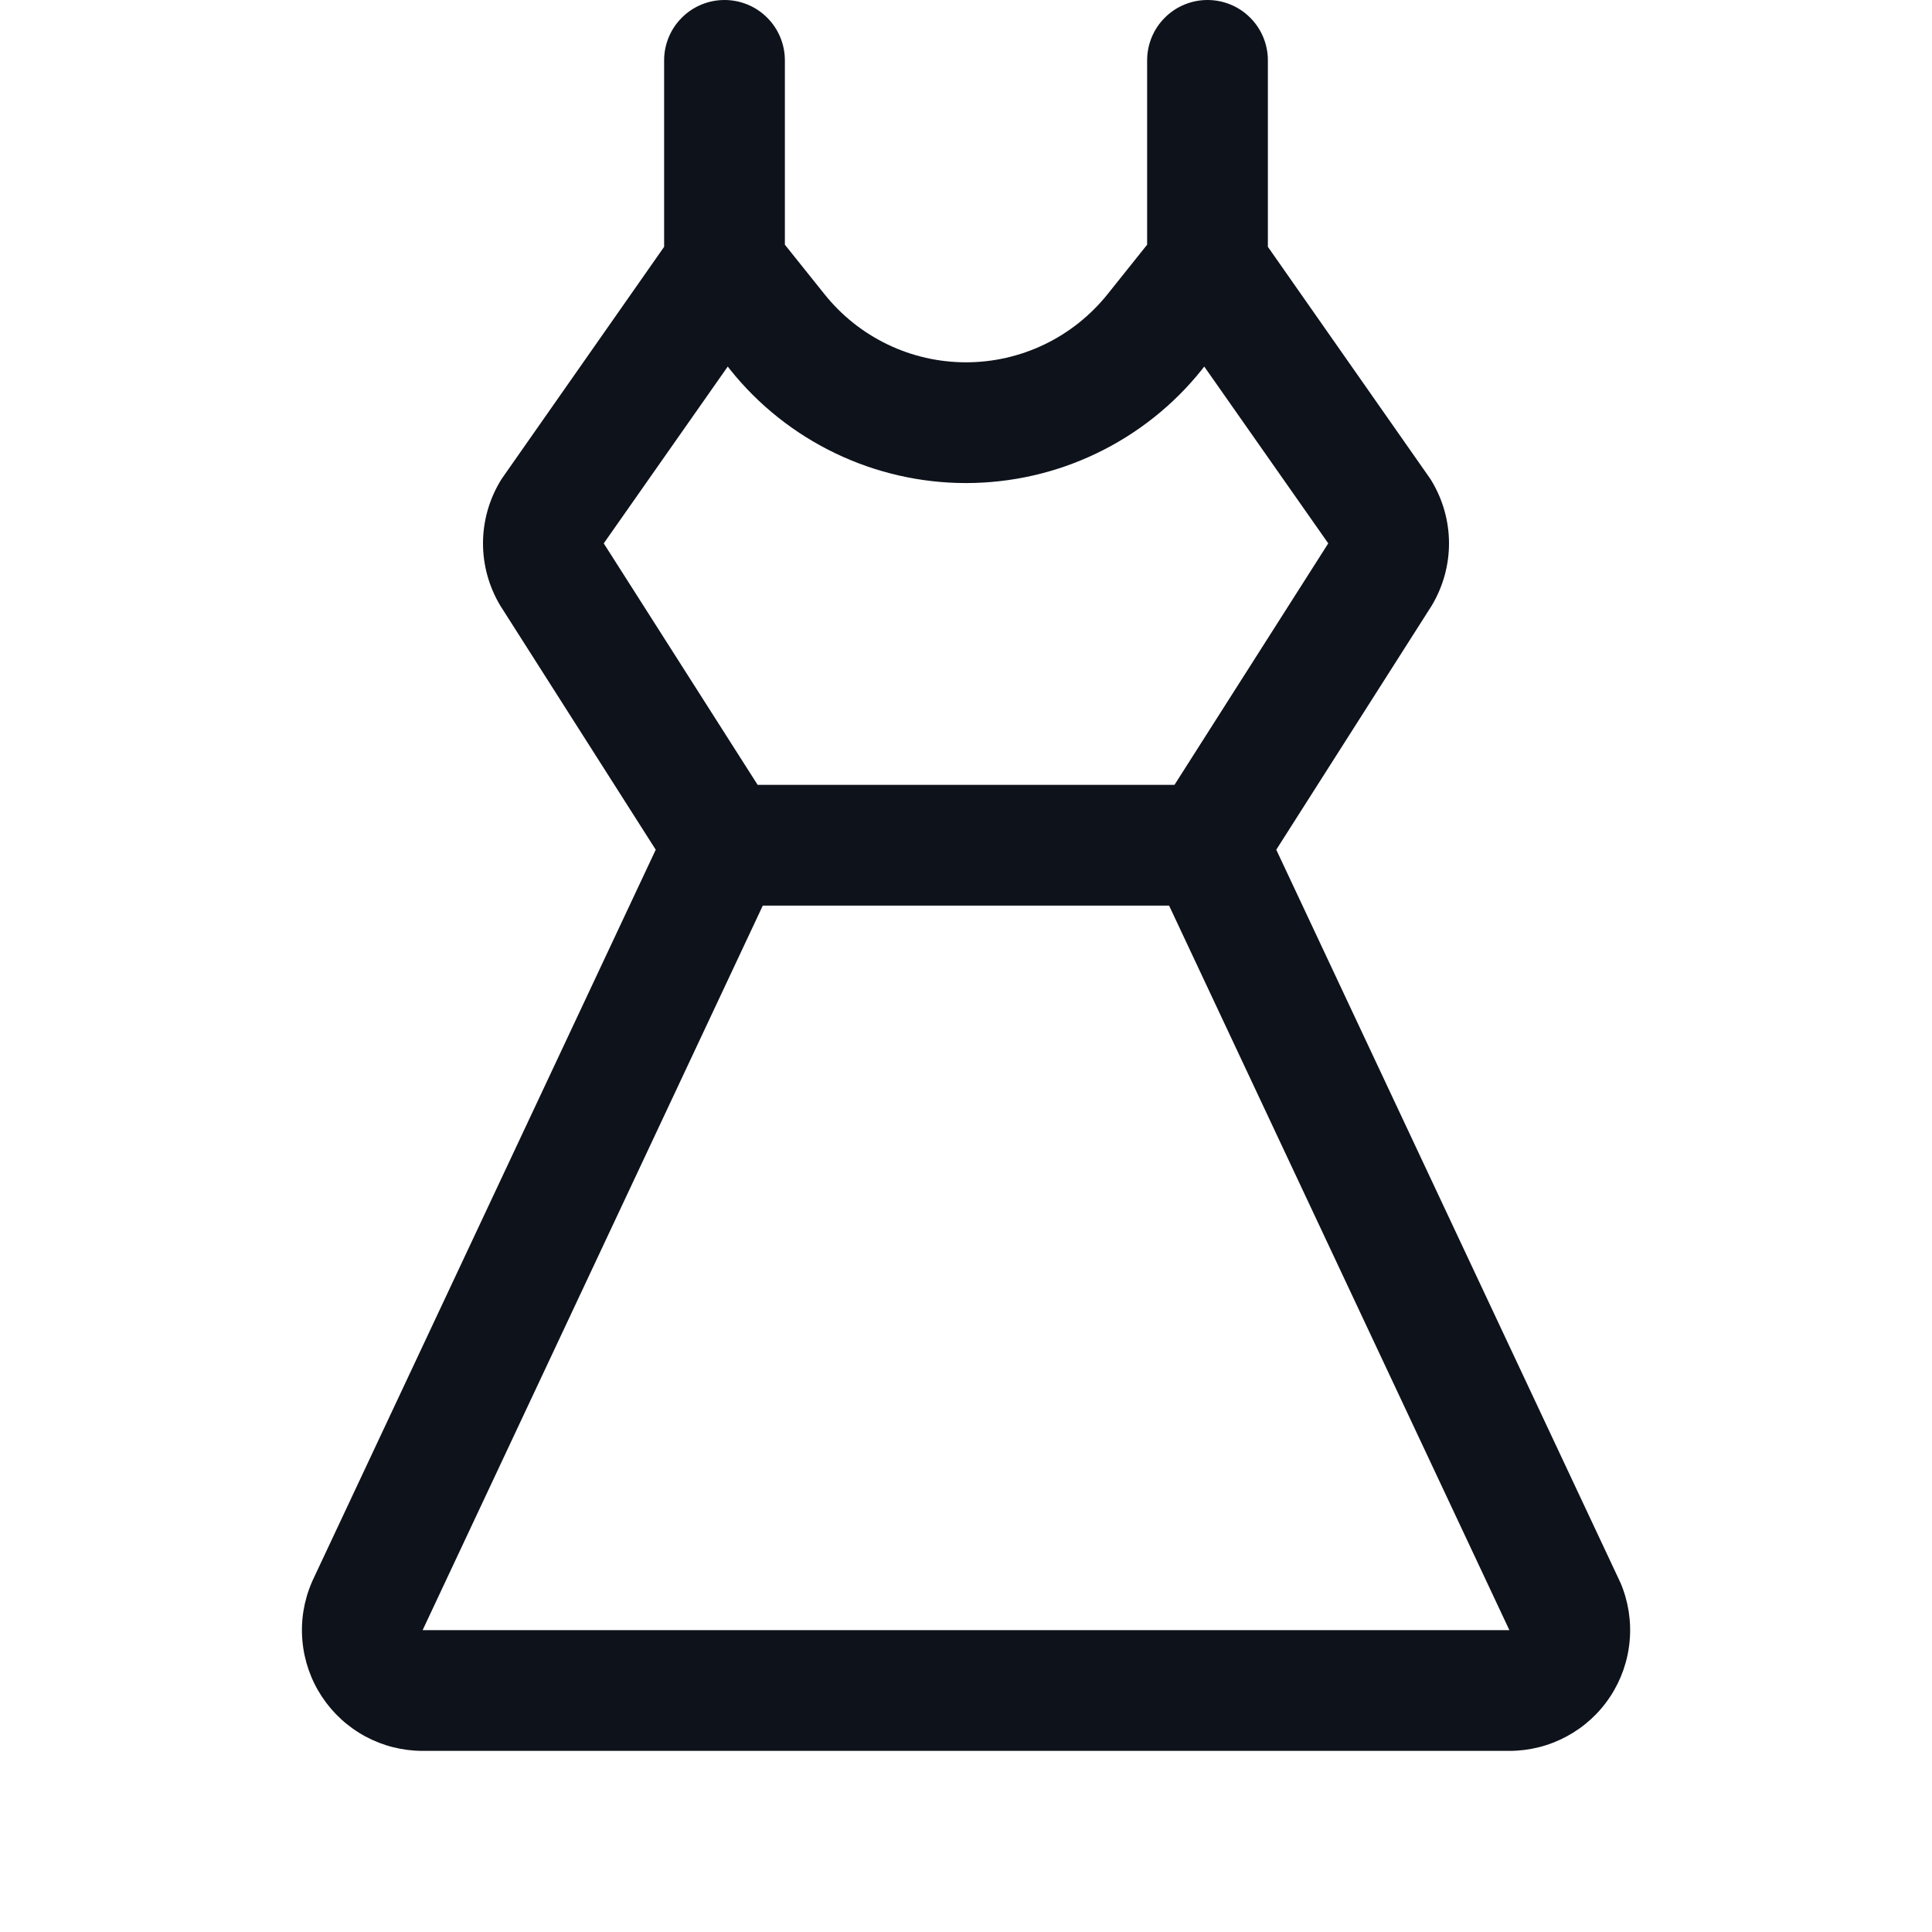 <svg width="32" height="32" viewBox="0 0 32 32" fill="none" xmlns="http://www.w3.org/2000/svg">
<path d="M26.837 26.212C26.834 26.202 26.829 26.191 26.824 26.181L21.139 14.074L23.701 10.051C23.706 10.044 23.711 10.037 23.715 10.029C23.901 9.718 24 9.362 24 9C24 8.638 23.901 8.282 23.715 7.971C23.704 7.951 23.69 7.931 23.677 7.912L21 4.088V1C21 0.735 20.895 0.48 20.707 0.293C20.52 0.105 20.265 0 20 0C19.735 0 19.48 0.105 19.293 0.293C19.105 0.48 19 0.735 19 1V4.053L18.343 4.875C18.061 5.226 17.705 5.51 17.299 5.705C16.894 5.9 16.45 6.001 16 6.001C15.55 6.001 15.106 5.9 14.701 5.705C14.295 5.51 13.939 5.226 13.658 4.875L13 4.053V1C13 0.735 12.895 0.48 12.707 0.293C12.52 0.105 12.265 0 12 0C11.735 0 11.48 0.105 11.293 0.293C11.105 0.48 11 0.735 11 1V4.088L8.323 7.912C8.31 7.931 8.296 7.951 8.285 7.971C8.099 8.282 8 8.638 8 9C8 9.362 8.099 9.718 8.285 10.029C8.289 10.037 8.294 10.044 8.299 10.051L10.861 14.074L5.176 26.181C5.171 26.191 5.166 26.202 5.163 26.212C5.032 26.517 4.979 26.848 5.009 27.178C5.038 27.507 5.149 27.825 5.331 28.101C5.513 28.377 5.761 28.604 6.052 28.761C6.344 28.918 6.669 29 7 29H25C25.331 29 25.657 28.918 25.948 28.761C26.24 28.604 26.488 28.378 26.67 28.101C26.852 27.825 26.963 27.508 26.992 27.178C27.022 26.849 26.969 26.517 26.839 26.212H26.837ZM10 9L12.054 6.071L12.095 6.124C12.563 6.71 13.158 7.182 13.834 7.507C14.51 7.832 15.25 8.001 16 8.001C16.75 8.001 17.491 7.832 18.166 7.507C18.842 7.182 19.437 6.71 19.905 6.124L19.946 6.071L22 9L19.453 13H12.549L10 9ZM7 27L12.634 15H19.364L25 27H7Z" fill="#0E121B"/>
</svg>

